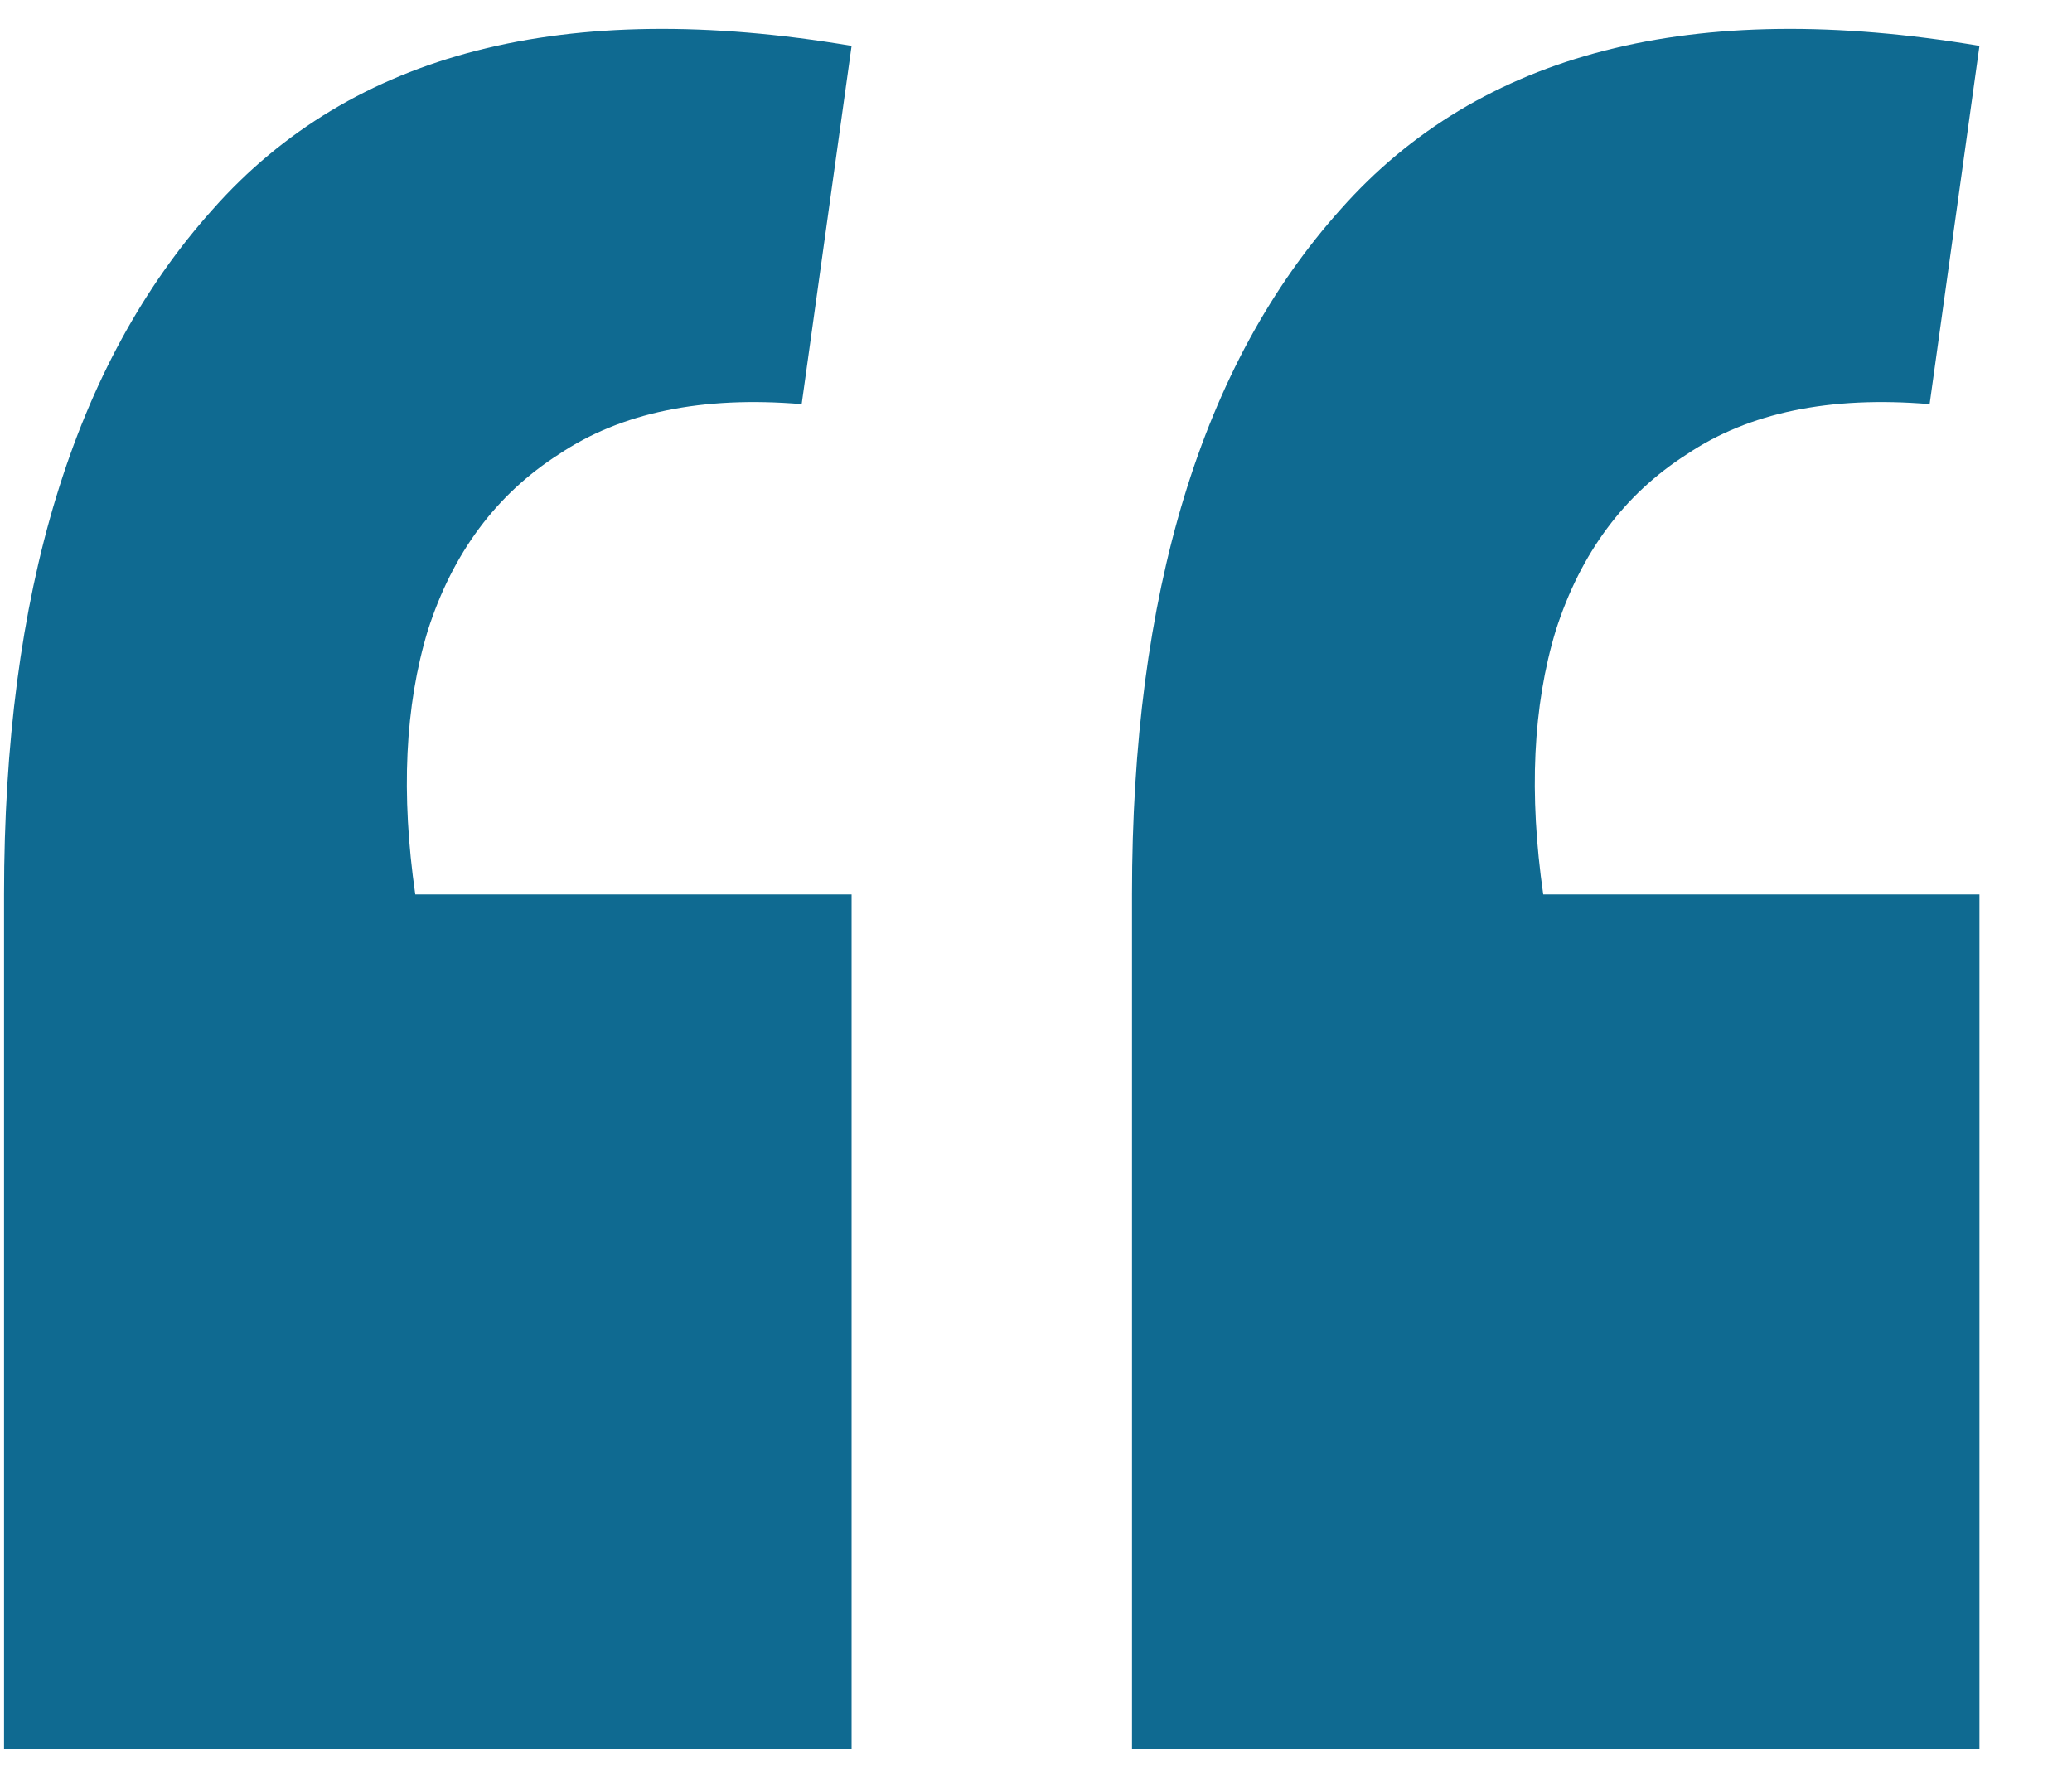 <svg width="21" height="18" viewBox="0 0 21 18" fill="none" xmlns="http://www.w3.org/2000/svg">
<path d="M20.062 0.465L19.557 4.096C18.546 4.012 17.725 4.181 17.094 4.606C16.462 5.01 16.02 5.604 15.768 6.39C15.536 7.155 15.494 8.047 15.641 9.066H20.062V17.731H11.473V9.066C11.473 6.008 12.178 3.693 13.588 2.121C14.999 0.529 17.157 -0.024 20.062 0.465ZM8.631 0.465L8.125 4.096C7.115 4.012 6.294 4.181 5.662 4.606C5.031 5.01 4.588 5.604 4.336 6.39C4.104 7.155 4.062 8.047 4.209 9.066H8.631V17.731H0.041V9.066C0.041 6.008 0.746 3.693 2.157 2.121C3.567 0.529 5.725 -0.024 8.631 0.465Z" fill="#0F6A91"/>
</svg>
